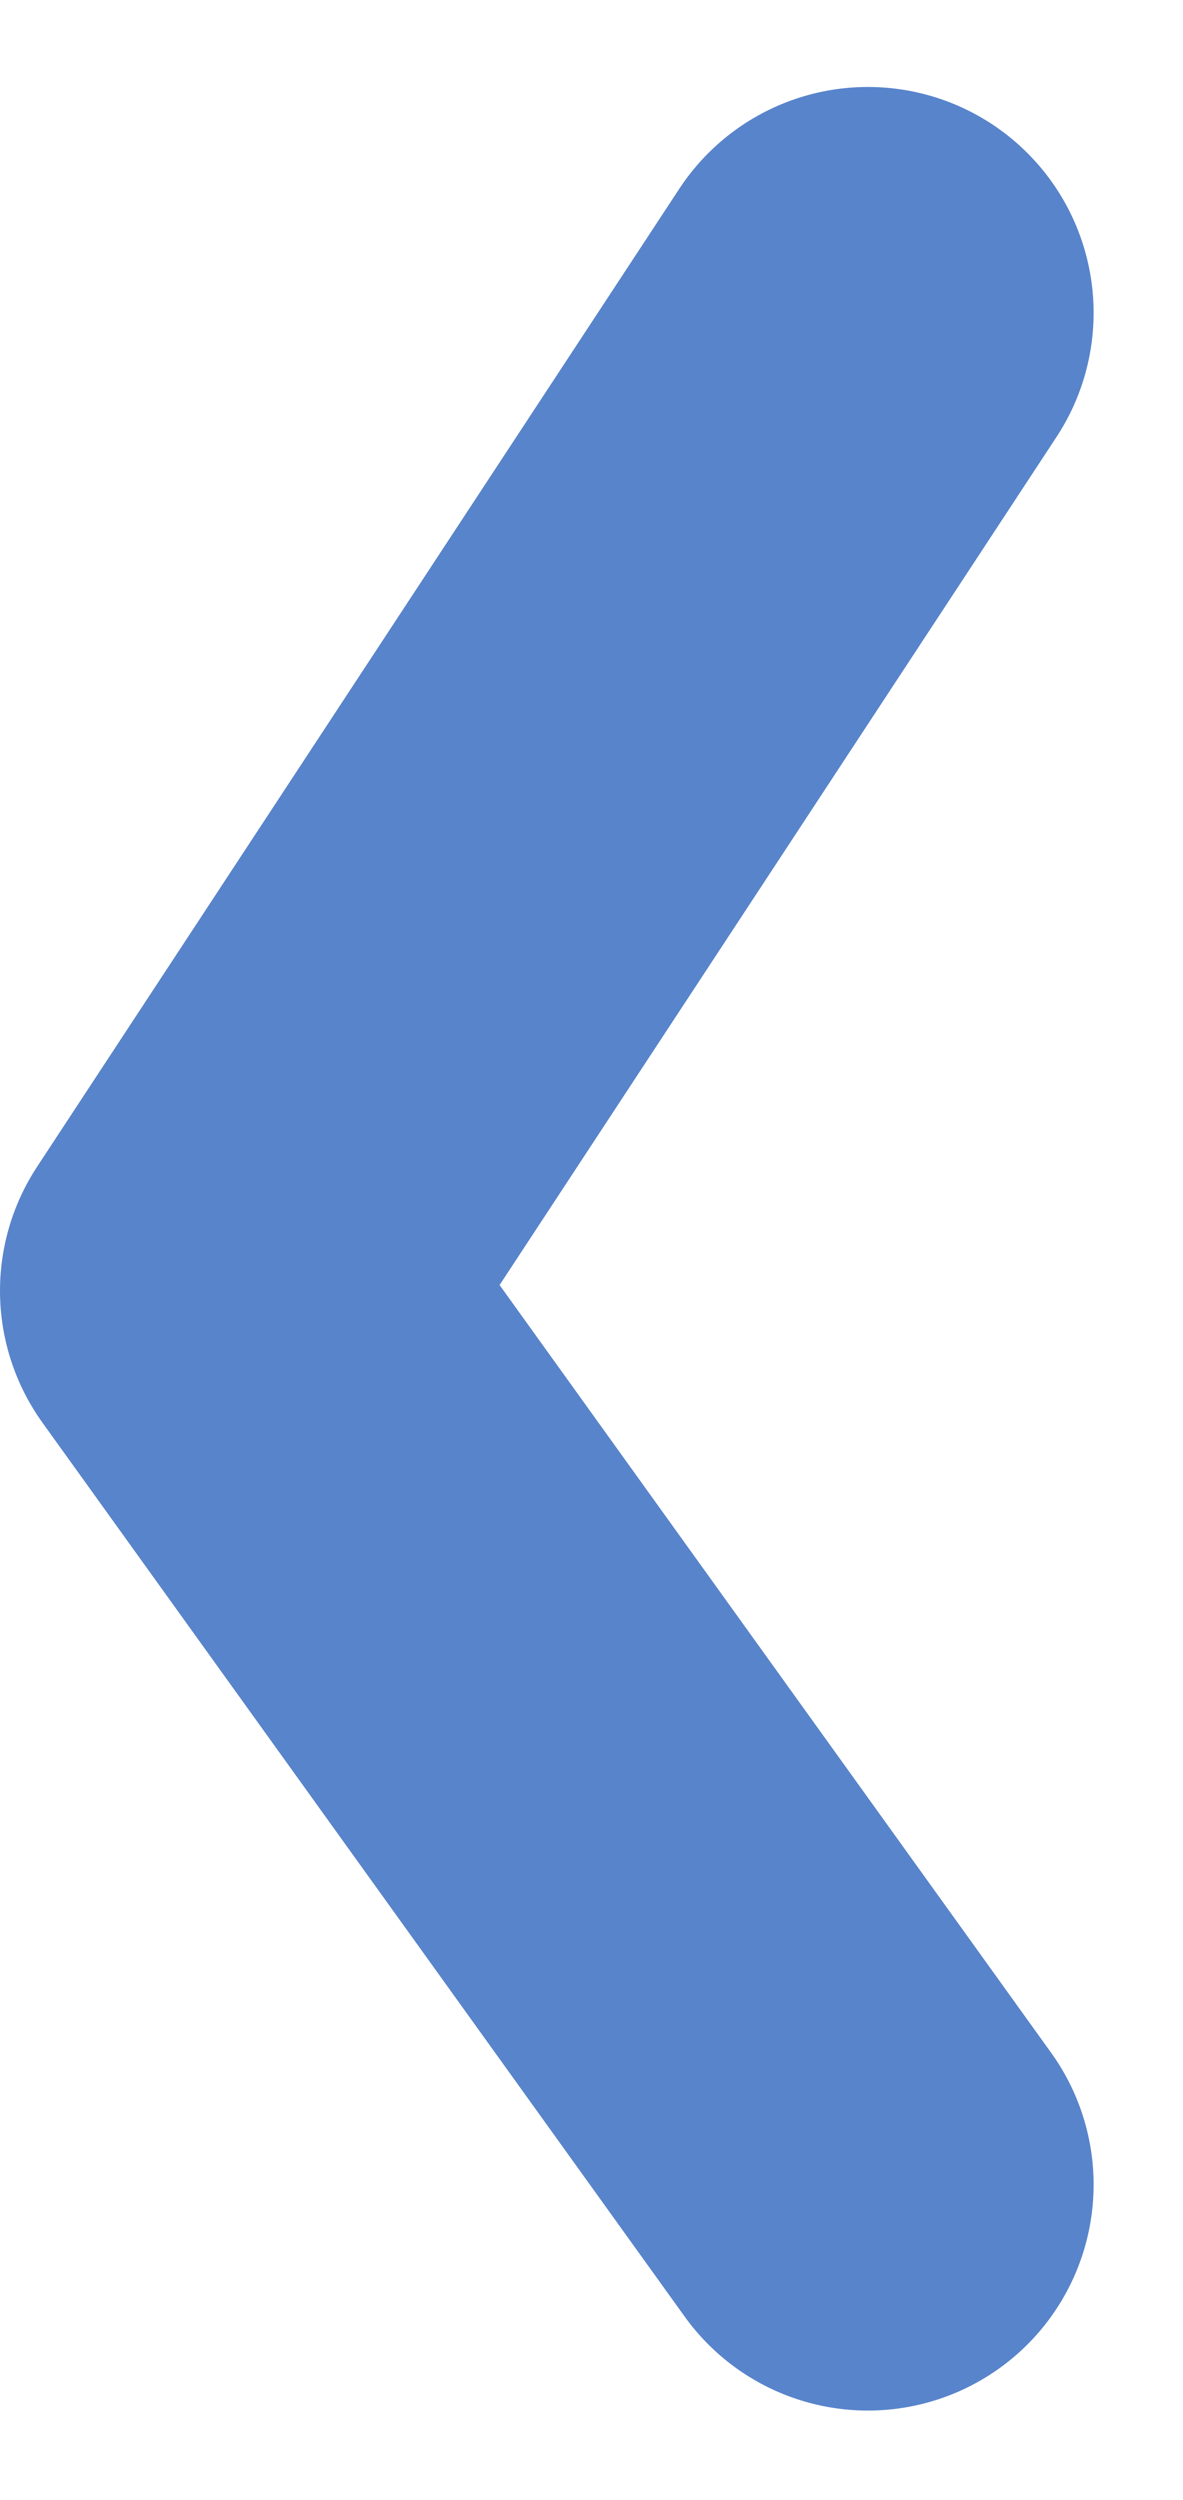 <svg xmlns="http://www.w3.org/2000/svg" width="5.241" height="11.066" viewBox="0 0 5.241 11.066">
  <g id="Group_1198" data-name="Group 1198" transform="translate(1 1.385)">
    <path id="Path_195" data-name="Path 195" d="M2.845,0,0,4.329,2.845,8.286" transform="translate(0 0)" fill="none" stroke="#5884cb" stroke-linecap="round" stroke-linejoin="round" stroke-width="2"/>
  </g>
</svg>
